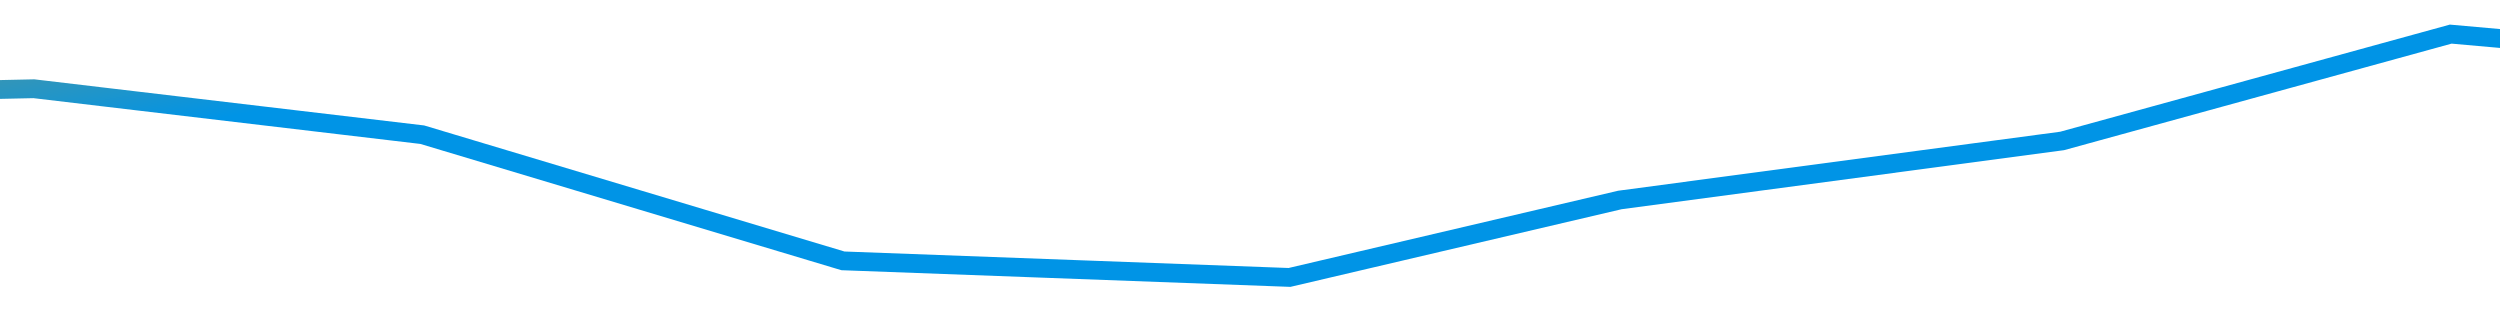 ﻿<?xml version="1.0" encoding="utf-8"?>
<svg version="1.1" xmlns:xlink="http://www.w3.org/1999/xlink" width="266px" height="34px" preserveAspectRatio="xMinYMid meet" viewBox="76 23  266 32" xmlns="http://www.w3.org/2000/svg">
  <defs>
    <linearGradient gradientUnits="userSpaceOnUse" x1="230.5" y1="0" x2="230.5" y2="107" id="LinearGradient71">
      <stop id="Stop72" stop-color="#0094e6" offset="0" />
      <stop id="Stop73" stop-color="#0094e6" offset="0.5" />
      <stop id="Stop74" stop-color="#ff9900" offset="0.88" />
      <stop id="Stop75" stop-color="#ff9900" offset="1" />
    </linearGradient>
  </defs>
  <g transform="matrix(-0.985 0.174 -0.174 -0.985 421.597 41.115 )">
    <path d="M 0 0  L 49.521 13.361  L 77.834 21  L 120.513 17  L 167.935 19  L 203.975 17  L 250.448 27  L 292.179 48  L 332.013 60  L 370.899 66  L 413.578 88  L 461 107  " stroke-width="2" stroke="url(#LinearGradient71)" fill="none" transform="matrix(1 0 0 1 3 9 )" />
  </g>
</svg>